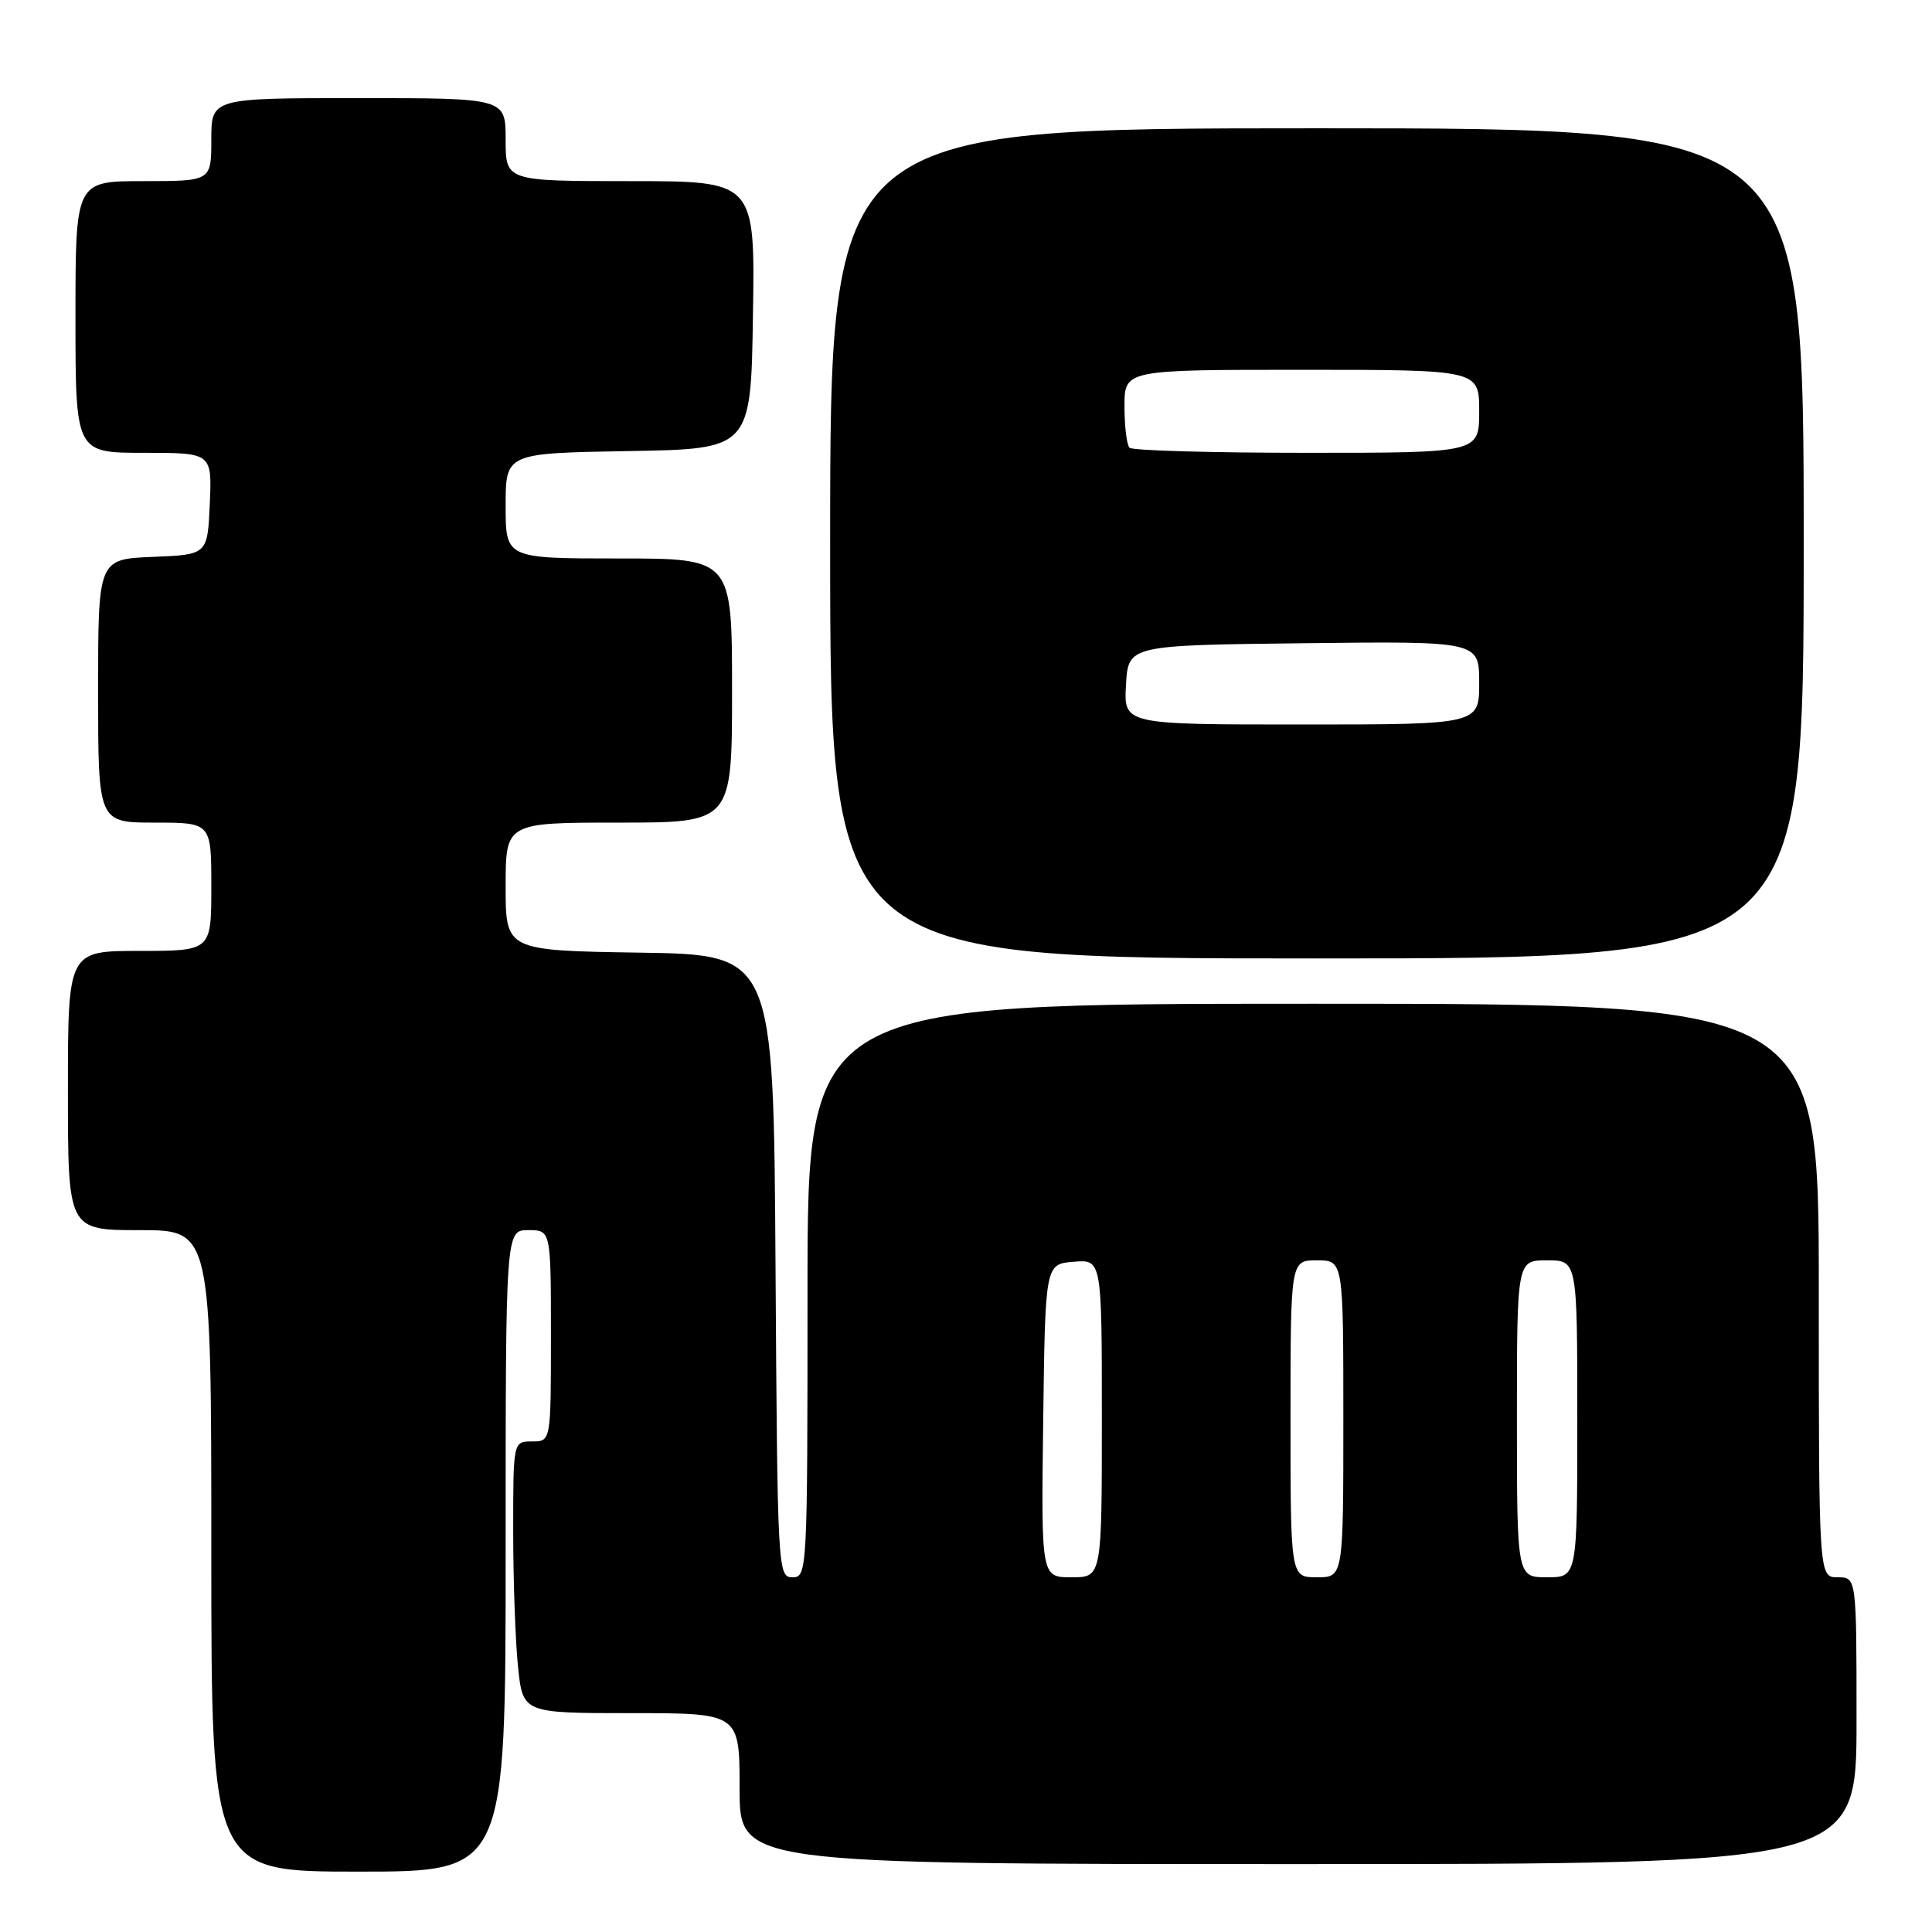 <?xml version="1.0" encoding="UTF-8" standalone="no"?>
<!DOCTYPE svg PUBLIC "-//W3C//DTD SVG 1.1//EN" "http://www.w3.org/Graphics/SVG/1.1/DTD/svg11.dtd" >
<svg xmlns="http://www.w3.org/2000/svg" xmlns:xlink="http://www.w3.org/1999/xlink" version="1.1" viewBox="0 0 256 256">
 <g >
 <path fill="currentColor"
d=" M 67.00 205.50 C 67.00 163.00 67.00 163.00 70.00 163.00 C 73.00 163.00 73.00 163.00 73.00 177.00 C 73.00 191.00 73.00 191.00 70.50 191.00 C 68.00 191.00 68.00 191.00 68.00 202.85 C 68.00 209.37 68.29 217.47 68.64 220.85 C 69.28 227.00 69.28 227.00 83.64 227.00 C 98.00 227.00 98.00 227.00 98.00 237.00 C 98.00 247.00 98.00 247.00 172.00 247.00 C 246.00 247.00 246.00 247.00 246.00 228.00 C 246.00 209.00 246.00 209.00 243.50 209.00 C 241.00 209.00 241.00 209.00 241.00 171.00 C 241.00 133.00 241.00 133.00 174.00 133.00 C 107.00 133.00 107.00 133.00 107.00 171.00 C 107.00 208.26 106.96 209.00 105.01 209.00 C 103.06 209.00 103.02 208.17 102.76 167.75 C 102.50 126.50 102.50 126.50 84.75 126.23 C 67.00 125.95 67.00 125.95 67.00 117.48 C 67.00 109.00 67.00 109.00 82.00 109.00 C 97.00 109.00 97.00 109.00 97.00 91.50 C 97.00 74.00 97.00 74.00 82.00 74.00 C 67.00 74.00 67.00 74.00 67.00 67.02 C 67.00 60.05 67.00 60.05 83.25 59.77 C 99.50 59.50 99.50 59.50 99.77 41.75 C 100.05 24.00 100.05 24.00 83.52 24.00 C 67.00 24.00 67.00 24.00 67.00 18.50 C 67.00 13.00 67.00 13.00 47.50 13.00 C 28.00 13.00 28.00 13.00 28.00 18.50 C 28.00 24.00 28.00 24.00 19.00 24.00 C 10.00 24.00 10.00 24.00 10.00 42.00 C 10.00 60.00 10.00 60.00 19.05 60.00 C 28.09 60.00 28.09 60.00 27.80 66.75 C 27.50 73.50 27.50 73.50 20.25 73.79 C 13.00 74.09 13.00 74.09 13.00 91.54 C 13.00 109.00 13.00 109.00 20.50 109.00 C 28.00 109.00 28.00 109.00 28.00 117.50 C 28.00 126.00 28.00 126.00 18.50 126.00 C 9.00 126.00 9.00 126.00 9.00 144.50 C 9.00 163.00 9.00 163.00 18.50 163.00 C 28.00 163.00 28.00 163.00 28.00 205.50 C 28.00 248.00 28.00 248.00 47.50 248.00 C 67.00 248.00 67.00 248.00 67.00 205.50 Z  M 239.00 72.00 C 239.00 17.00 239.00 17.00 174.50 17.00 C 110.00 17.00 110.00 17.00 110.00 72.00 C 110.00 127.00 110.00 127.00 174.50 127.00 C 239.00 127.00 239.00 127.00 239.00 72.00 Z  M 138.23 188.25 C 138.50 167.50 138.50 167.50 142.25 167.19 C 146.00 166.88 146.00 166.88 146.00 187.94 C 146.00 209.00 146.00 209.00 141.98 209.00 C 137.96 209.00 137.96 209.00 138.23 188.25 Z  M 171.00 188.00 C 171.00 167.00 171.00 167.00 174.50 167.00 C 178.00 167.00 178.00 167.00 178.00 188.00 C 178.00 209.00 178.00 209.00 174.50 209.00 C 171.00 209.00 171.00 209.00 171.00 188.00 Z  M 201.00 188.00 C 201.00 167.00 201.00 167.00 205.00 167.00 C 209.00 167.00 209.00 167.00 209.00 188.00 C 209.00 209.00 209.00 209.00 205.00 209.00 C 201.00 209.00 201.00 209.00 201.00 188.00 Z  M 149.20 90.75 C 149.50 85.50 149.50 85.50 172.75 85.23 C 196.00 84.96 196.00 84.96 196.00 90.48 C 196.00 96.00 196.00 96.00 172.45 96.00 C 148.90 96.00 148.90 96.00 149.20 90.75 Z  M 149.67 59.33 C 149.30 58.97 149.00 56.49 149.00 53.83 C 149.00 49.00 149.00 49.00 172.50 49.00 C 196.00 49.00 196.00 49.00 196.00 54.50 C 196.00 60.00 196.00 60.00 173.17 60.00 C 160.61 60.00 150.03 59.70 149.67 59.33 Z "/>
</g>
</svg>